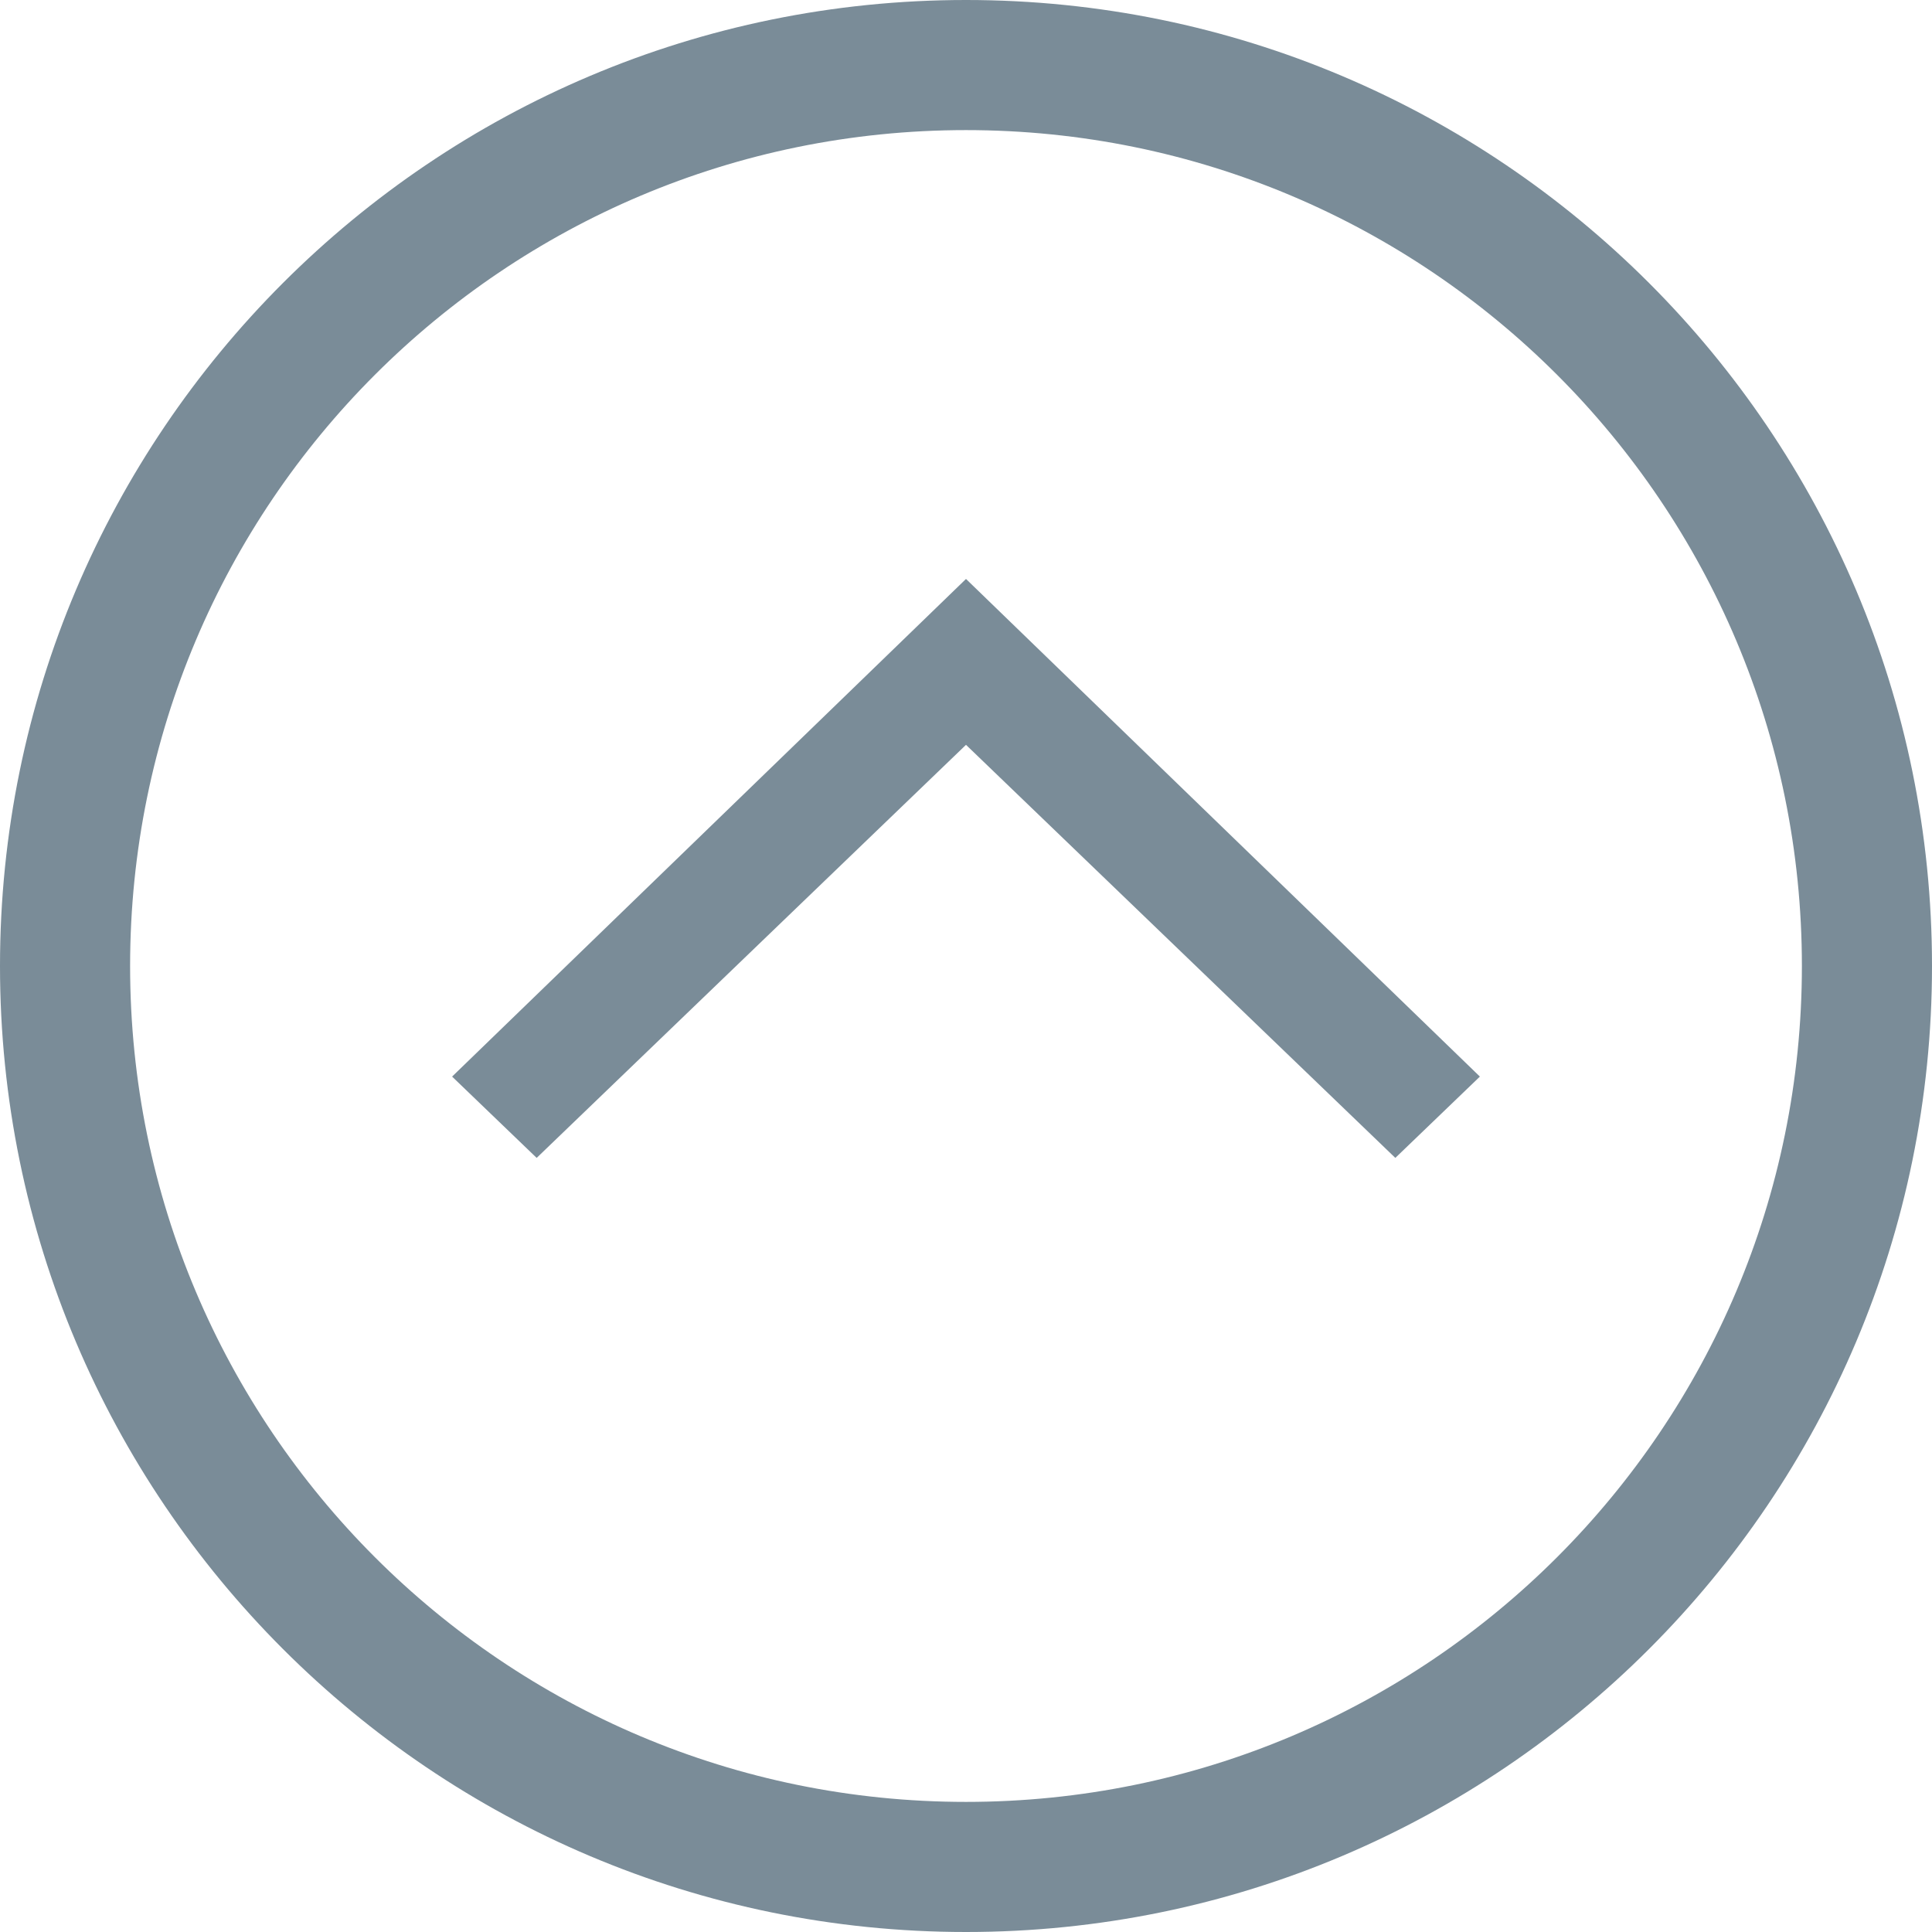 <?xml version="1.0" encoding="utf-8"?>
<!-- Generator: Adobe Illustrator 18.1.0, SVG Export Plug-In . SVG Version: 6.00 Build 0)  -->
<svg version="1.1" id="Layer_1" xmlns="http://www.w3.org/2000/svg" xmlns:xlink="http://www.w3.org/1999/xlink" x="0px" y="0px"
	 viewBox="0 0 59.4 59.4" enable-background="new 0 0 59.4 59.4" xml:space="preserve">
<path fill-rule="evenodd" clip-rule="evenodd" fill="#7A8C98" d="M4,29.7C4,15.5,15.5,4,29.7,4c14.2,0,25.7,11.5,25.7,25.7
	c0,14.2-11.5,25.7-25.7,25.7C15.5,55.4,4,43.9,4,29.7z M0,29.7c0,16.4,13.3,29.7,29.7,29.7c16.4,0,29.7-13.3,29.7-29.7
	C59.4,13.3,46.1,0,29.7,0C13.3,0,0,13.3,0,29.7z M13.9,33.1l2.6,2.5l13.2-12.7l13.2,12.7l2.6-2.5L29.7,17.8L13.9,33.1z"/>
</svg>
